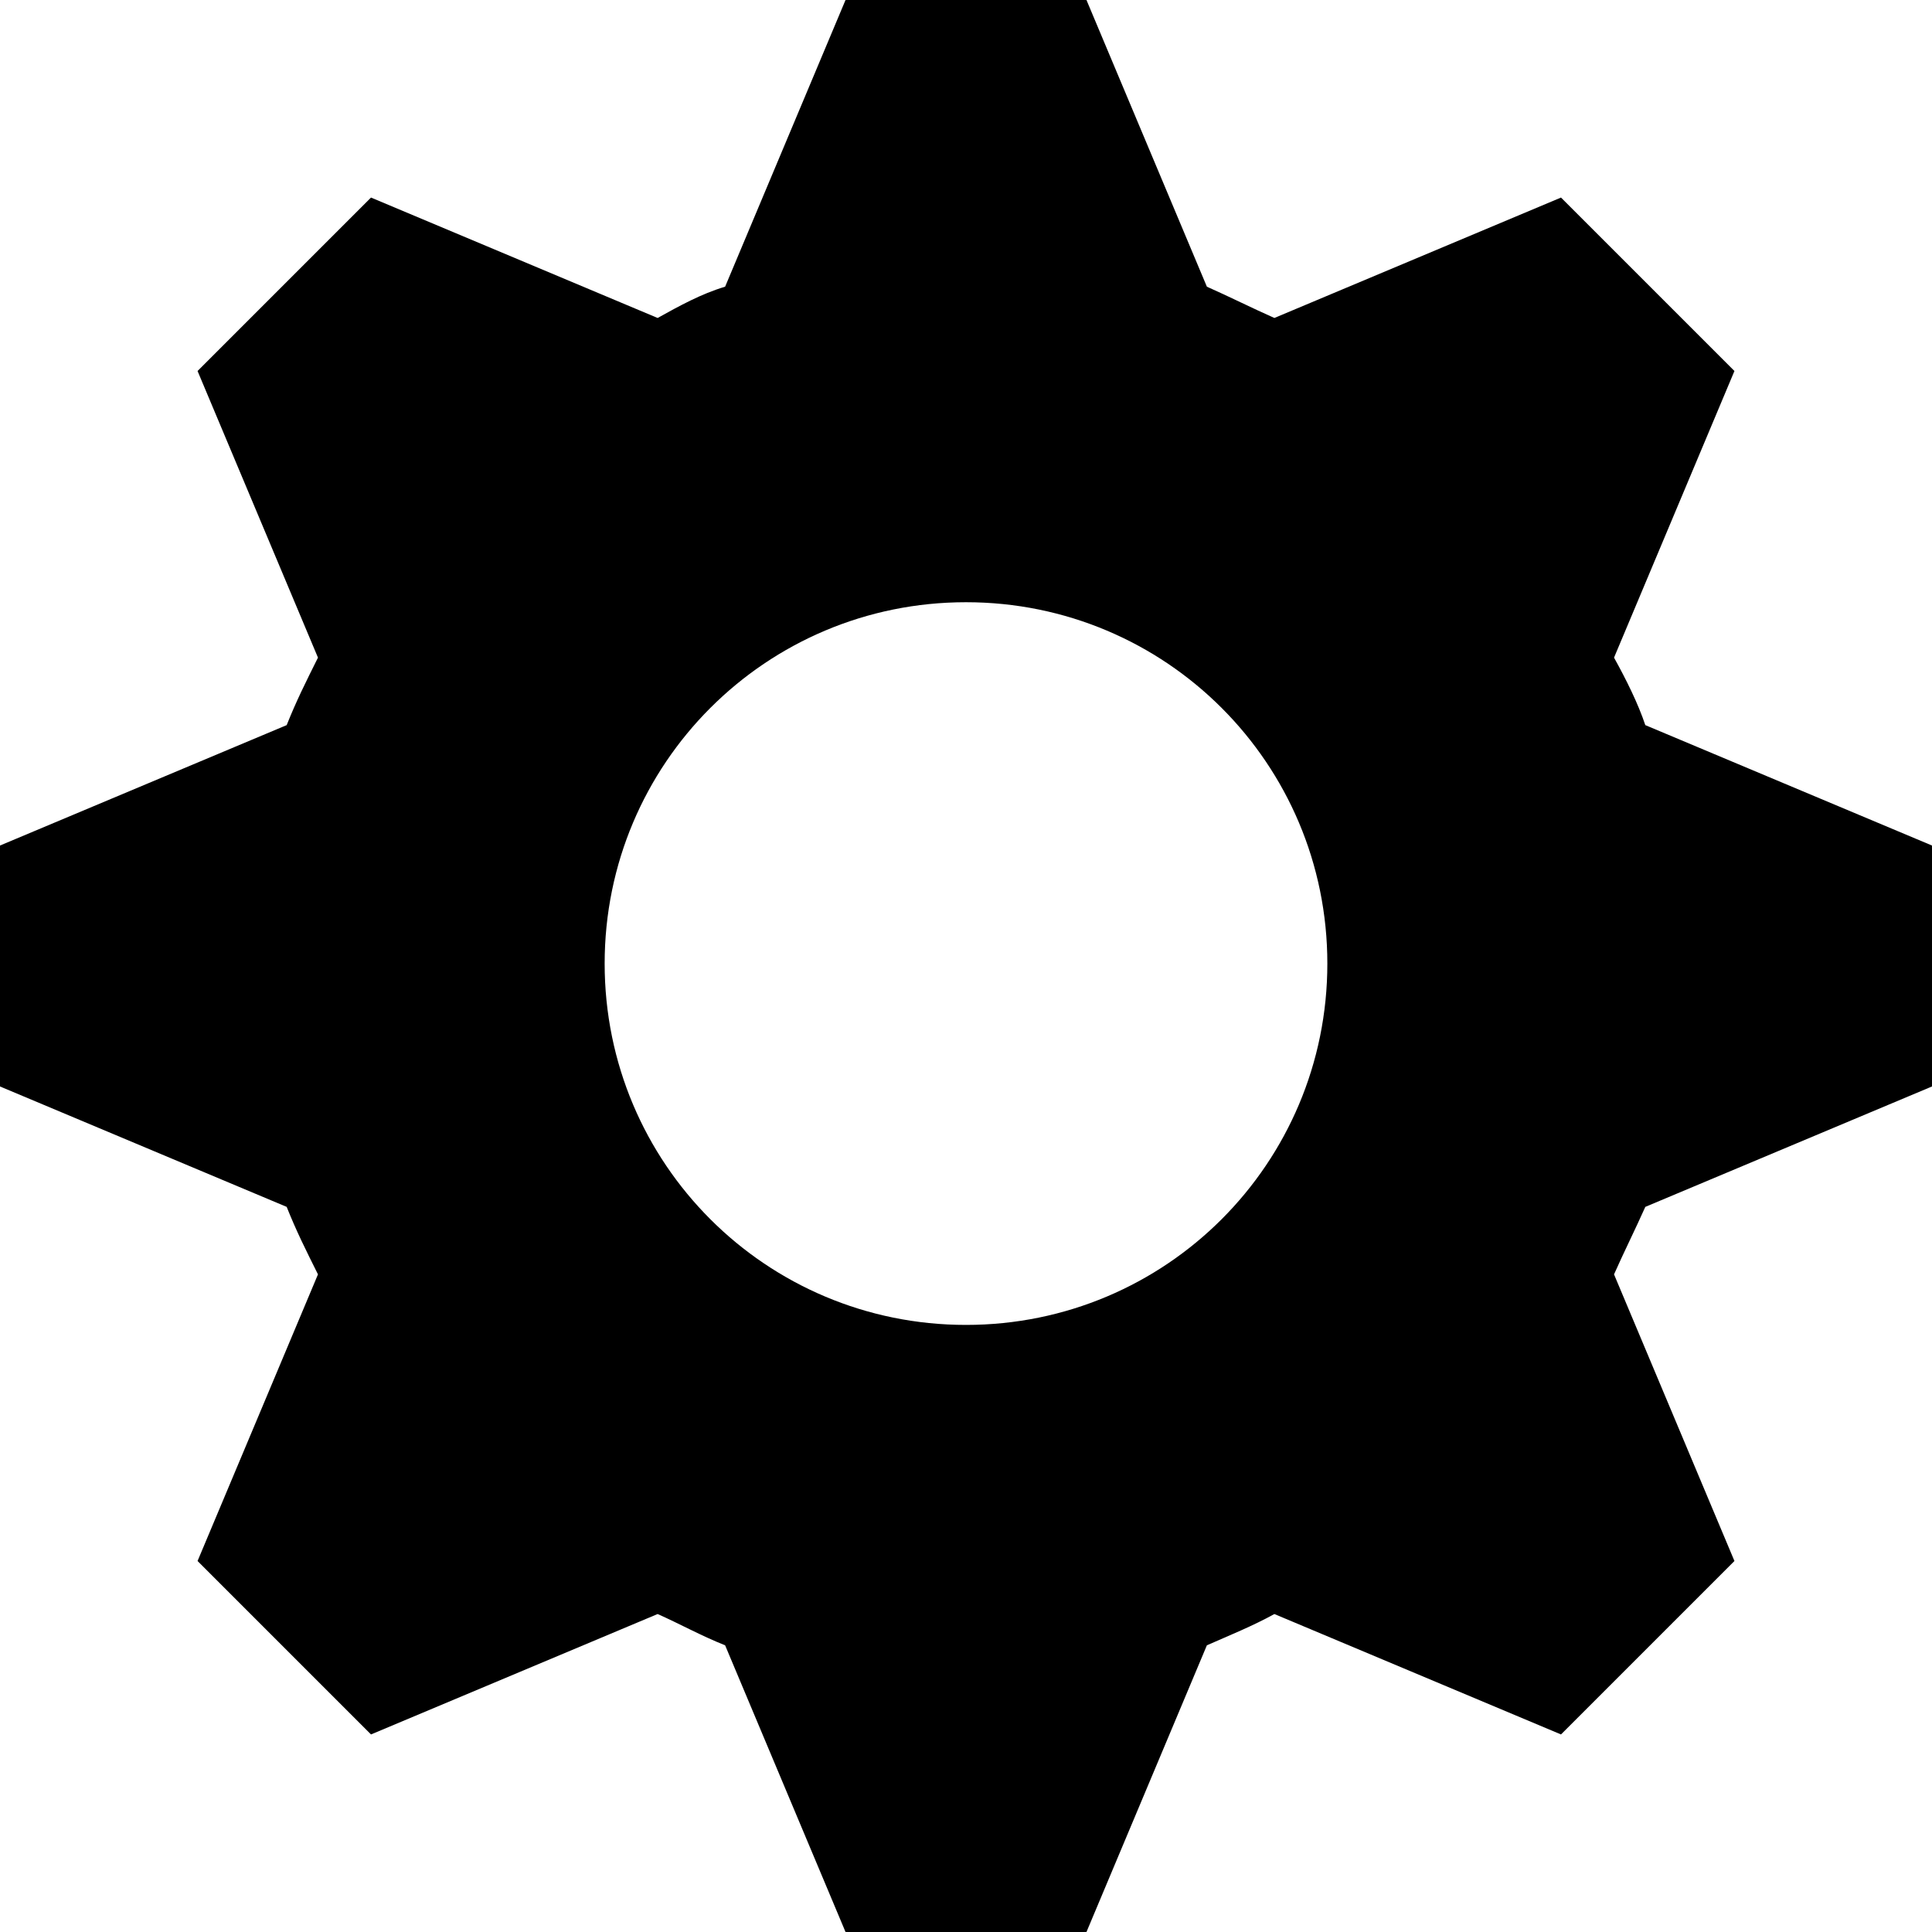 <svg width="31" height="31" viewBox="0 0 31 31" fill="none" xmlns="http://www.w3.org/2000/svg">
<path d="M13.567 0L11.635 4.6C11.248 4.716 10.9 4.909 10.552 5.102L5.953 3.17L3.17 5.953L5.102 10.552C4.909 10.939 4.754 11.248 4.6 11.635L0 13.567V17.433L4.6 19.365C4.754 19.752 4.909 20.061 5.102 20.448L3.17 25.047L5.953 27.83L10.552 25.898C10.9 26.052 11.248 26.246 11.635 26.4L13.567 31H17.433L19.365 26.4C19.713 26.246 20.1 26.091 20.448 25.898L25.047 27.83L27.83 25.047L25.898 20.448C26.052 20.1 26.245 19.713 26.4 19.365L31 17.433V13.567L26.4 11.635C26.284 11.287 26.091 10.9 25.898 10.552L27.83 5.953L25.047 3.17L20.448 5.102C20.1 4.948 19.713 4.754 19.365 4.6L17.433 0L13.567 0ZM15.5 9.663C18.708 9.663 21.298 12.253 21.298 15.461C21.298 18.67 18.708 21.259 15.5 21.259C12.292 21.259 9.702 18.67 9.702 15.461C9.702 12.253 12.292 9.663 15.5 9.663Z" fill="black"/>
</svg>

